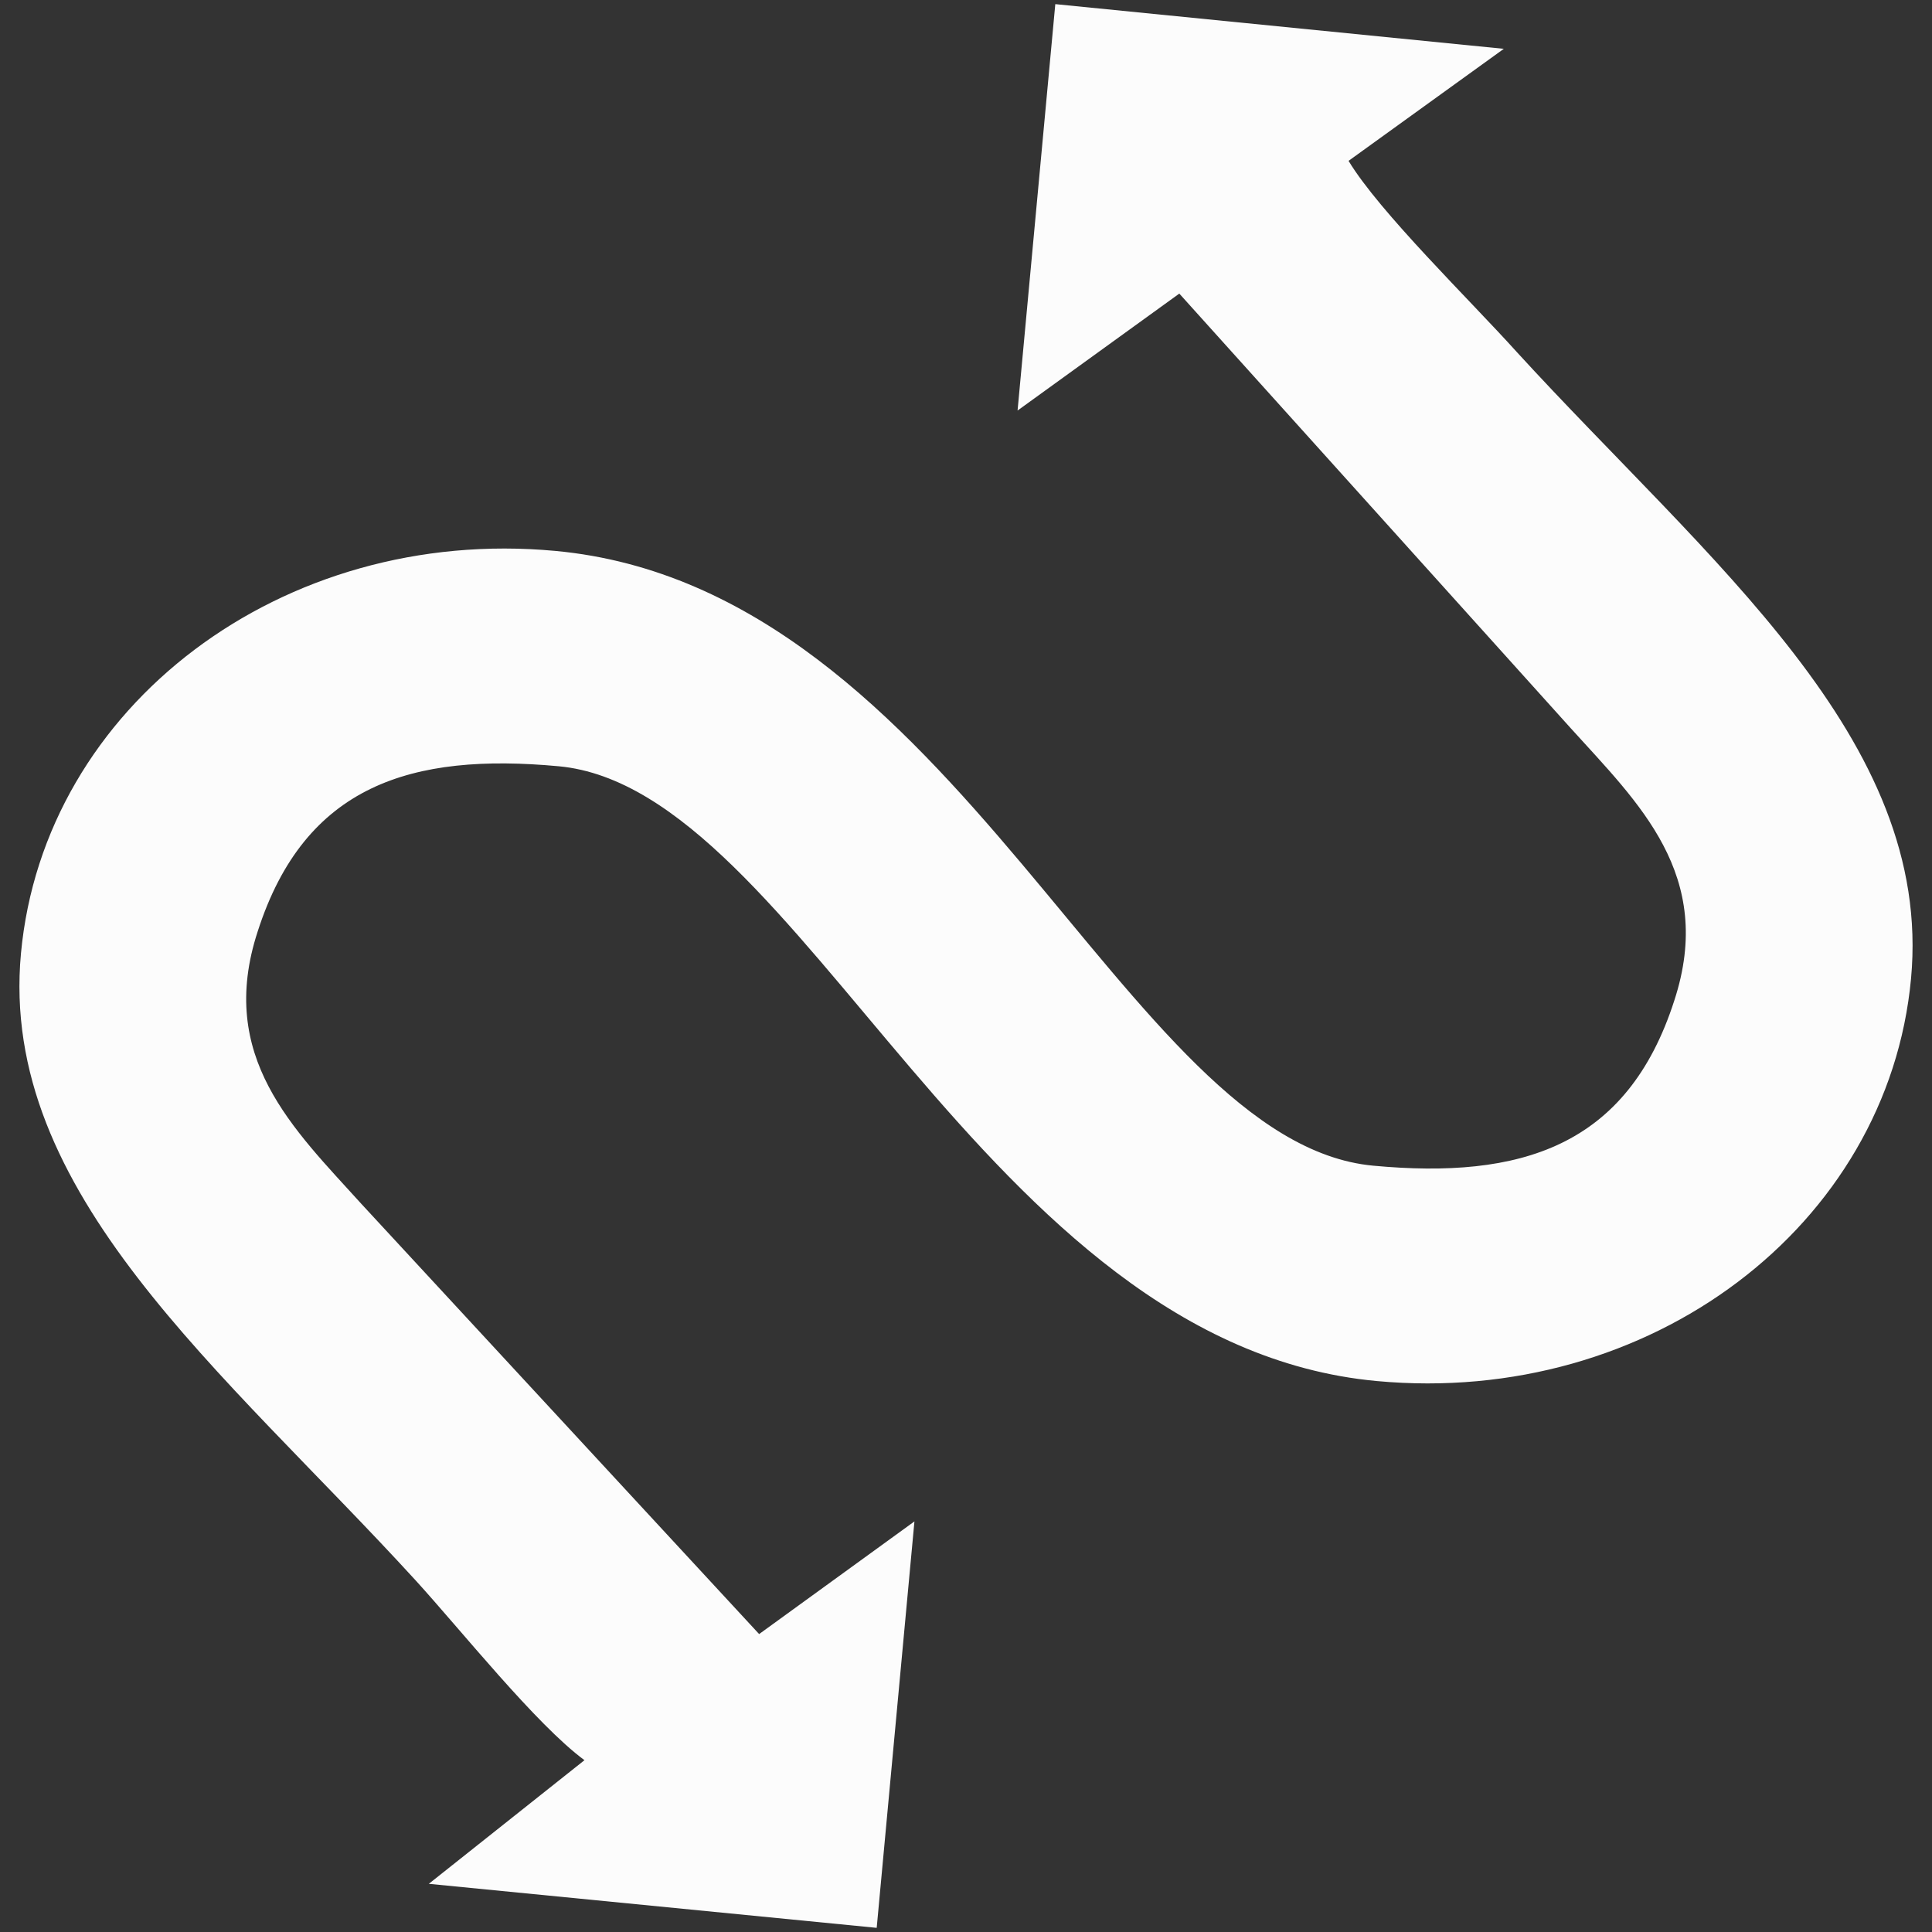 <svg width="81" height="81" viewBox="0 0 81 81" fill="none" xmlns="http://www.w3.org/2000/svg">
<rect x="0" y="0" width="81" height="81" fill="#333333" stroke="none"/>
<path fill-rule="evenodd" clip-rule="evenodd" d="M56.539 6.744L63.048 2.047L44.244 0.173L42.662 17.212L49.443 12.309L65.857 30.534C68.687 33.665 71.921 36.68 70.195 41.95C68.219 48.093 63.736 49.444 57.575 48.872C47.15 47.904 40.115 24.66 23.279 23.097C11.85 22.036 1.843 29.584 0.879 39.971C-0.055 50.027 9.351 57.432 17.417 66.249C19.331 68.347 22.478 72.303 24.504 73.797L17.978 78.98L36.756 80.826L38.338 63.786L31.827 68.509L15.143 50.465C12.313 47.333 9.079 44.318 10.805 39.048C12.781 32.905 17.264 31.554 23.425 32.126C33.599 33.071 41.191 56.367 57.721 57.901C69.15 58.962 79.156 51.414 80.121 41.027C81.055 30.971 71.649 23.566 63.583 14.749C61.646 12.597 57.83 8.888 56.539 6.744Z" fill="#FCFCFC"/>
</svg>
